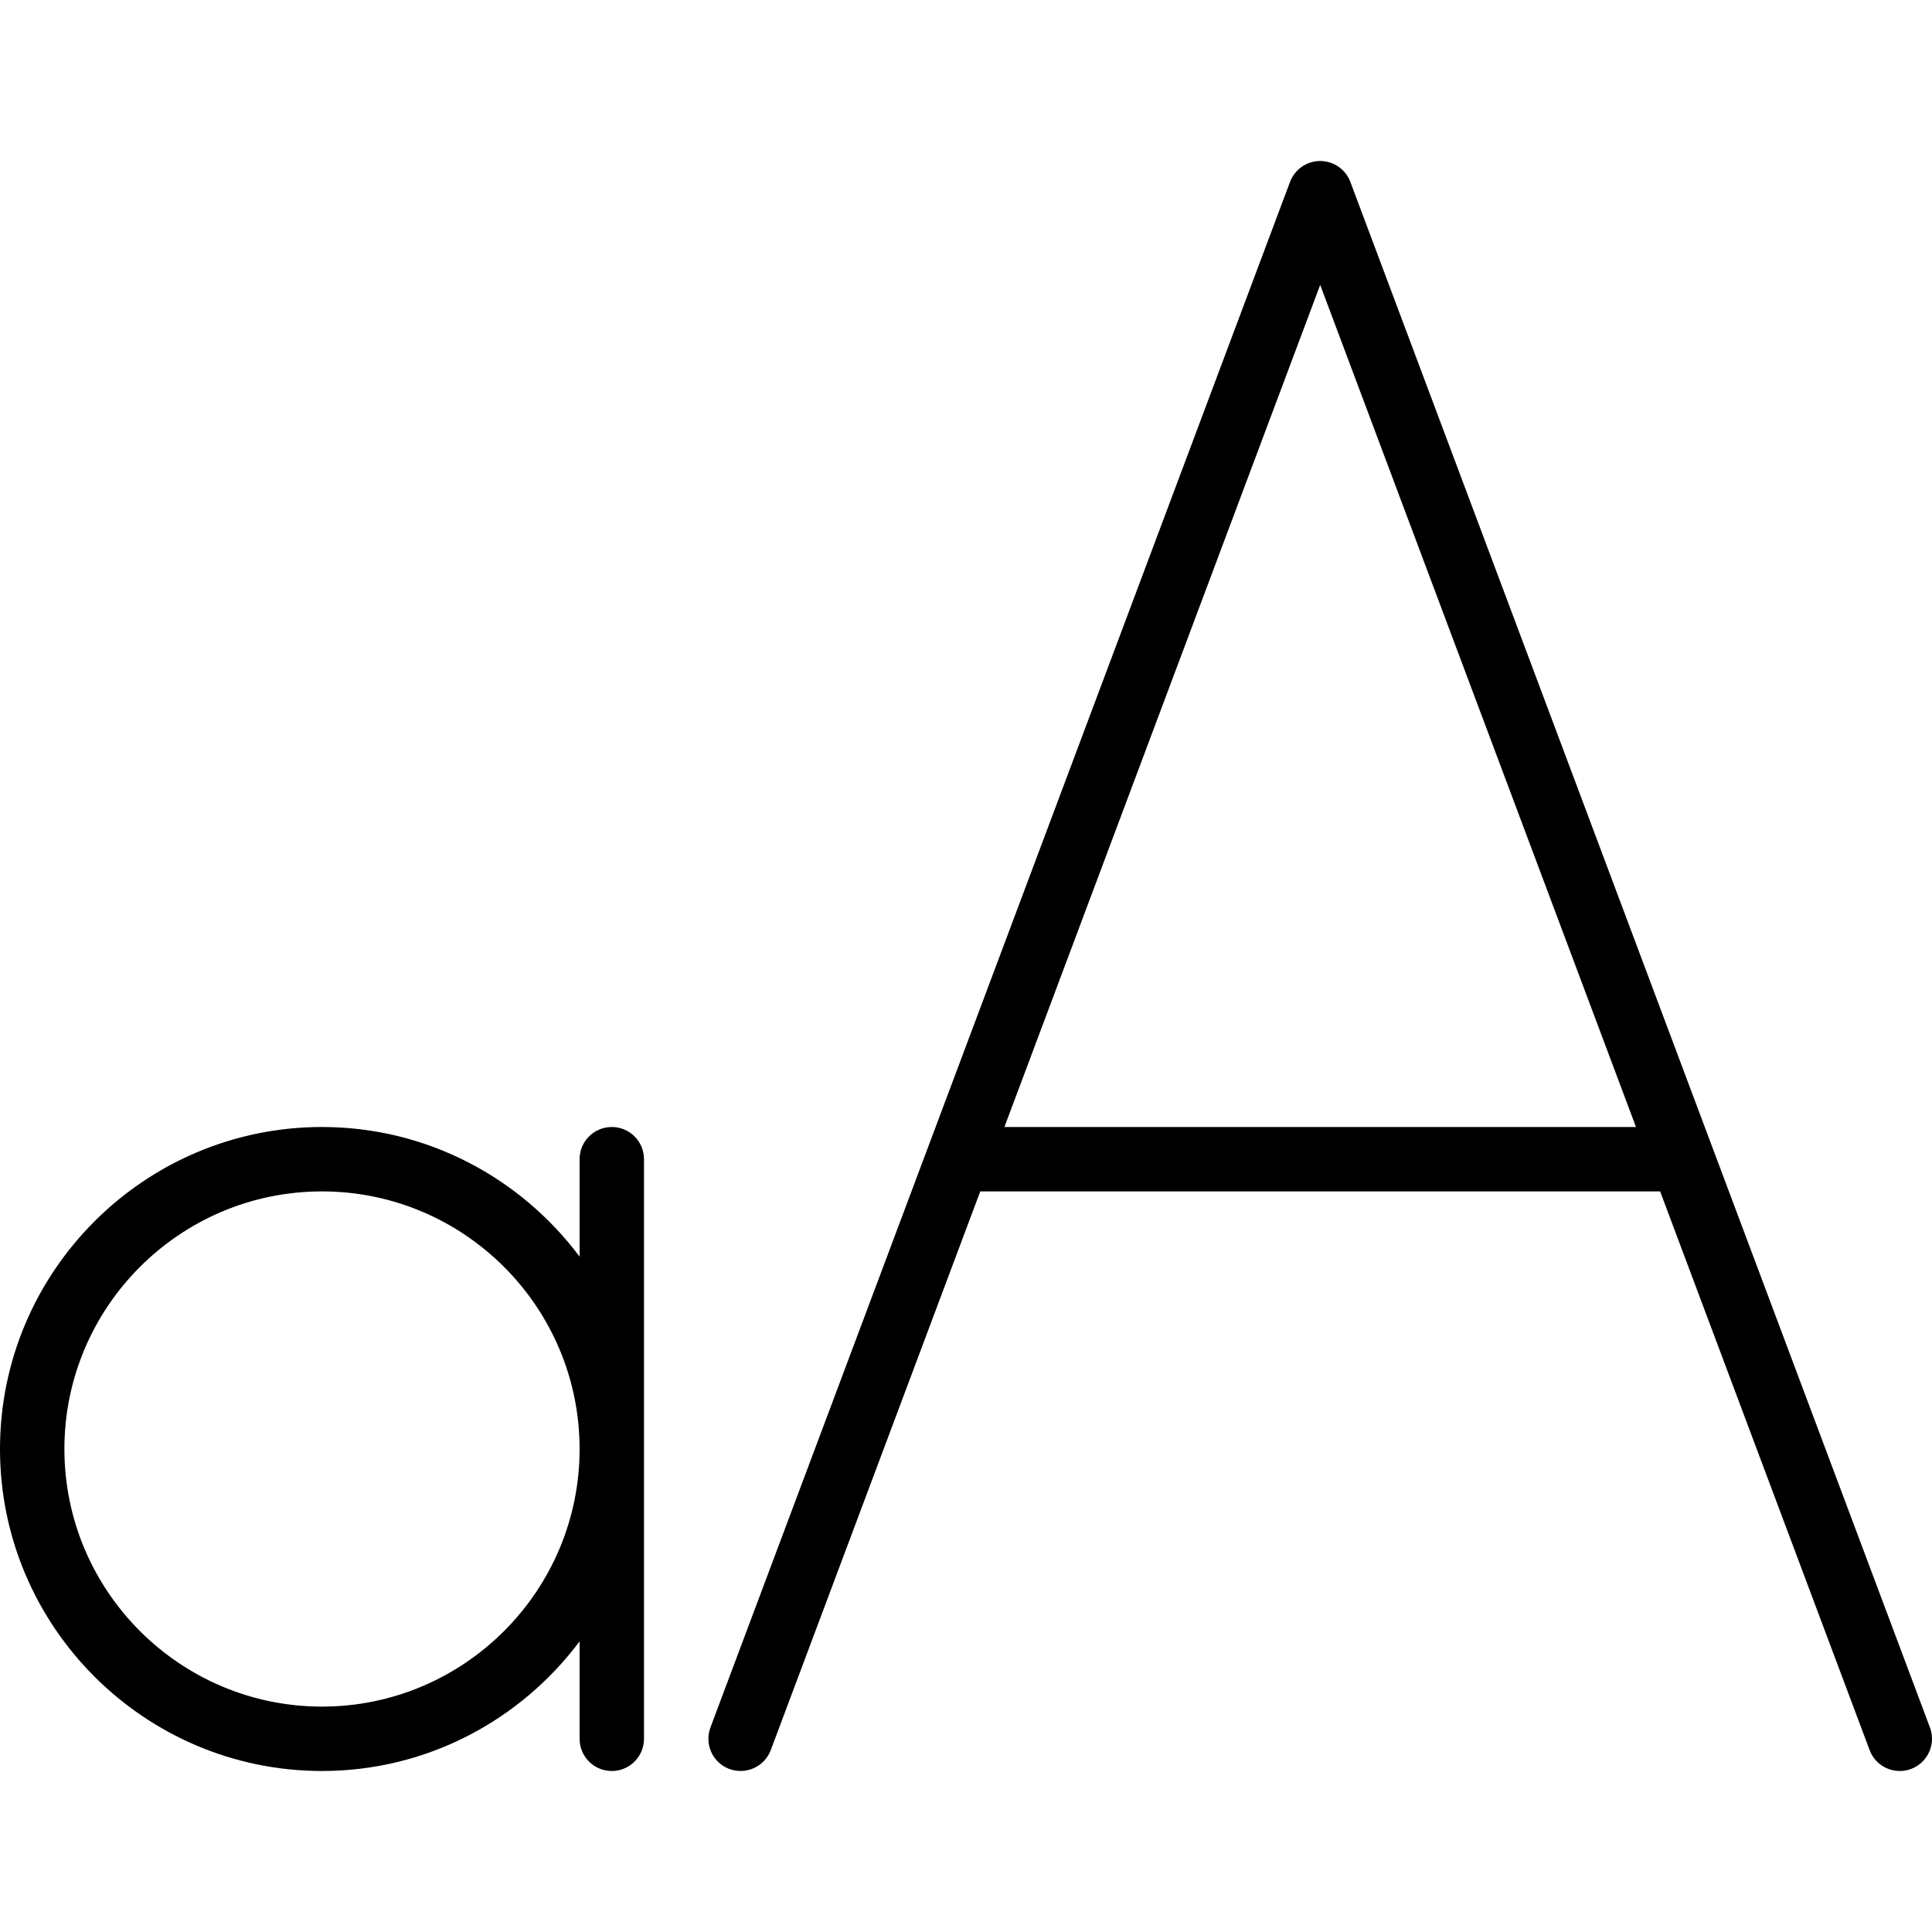<svg xmlns="http://www.w3.org/2000/svg" viewBox="0 0 512.002 512.002" fill="#000000">
    <path d="M511.458,457.801l-153.6-409.6c-1.25-3.325-4.433-5.533-7.992-5.533s-6.742,2.208-7.992,5.533l-153.6,409.6 c-1.65,4.417,0.583,9.333,4.992,10.992c4.408,1.625,9.333-0.575,10.992-4.992l55.523-148.067h180.17l55.523,148.067 c1.283,3.425,4.542,5.533,7.992,5.533c1,0,2.008-0.175,3-0.542C510.875,467.134,513.108,462.217,511.458,457.801z M266.182,298.668l83.685-223.167l83.685,223.167H266.182z"/>
    <path d="M162.133,298.668c-4.717,0-8.533,3.817-8.533,8.533v25.82c-15.577-20.804-40.339-34.353-68.267-34.353 C38.283,298.668,0,336.951,0,384.001c0,47.05,38.283,85.333,85.333,85.333c27.928,0,52.69-13.549,68.267-34.353v25.82 c0,4.717,3.817,8.533,8.533,8.533c4.717,0,8.533-3.817,8.533-8.533v-153.6C170.667,302.484,166.85,298.668,162.133,298.668z M85.333,452.268c-37.642,0-68.267-30.625-68.267-68.267c0-37.642,30.625-68.267,68.267-68.267 c37.642,0,68.267,30.625,68.267,68.267C153.6,421.643,122.975,452.268,85.333,452.268z"/>
</svg>